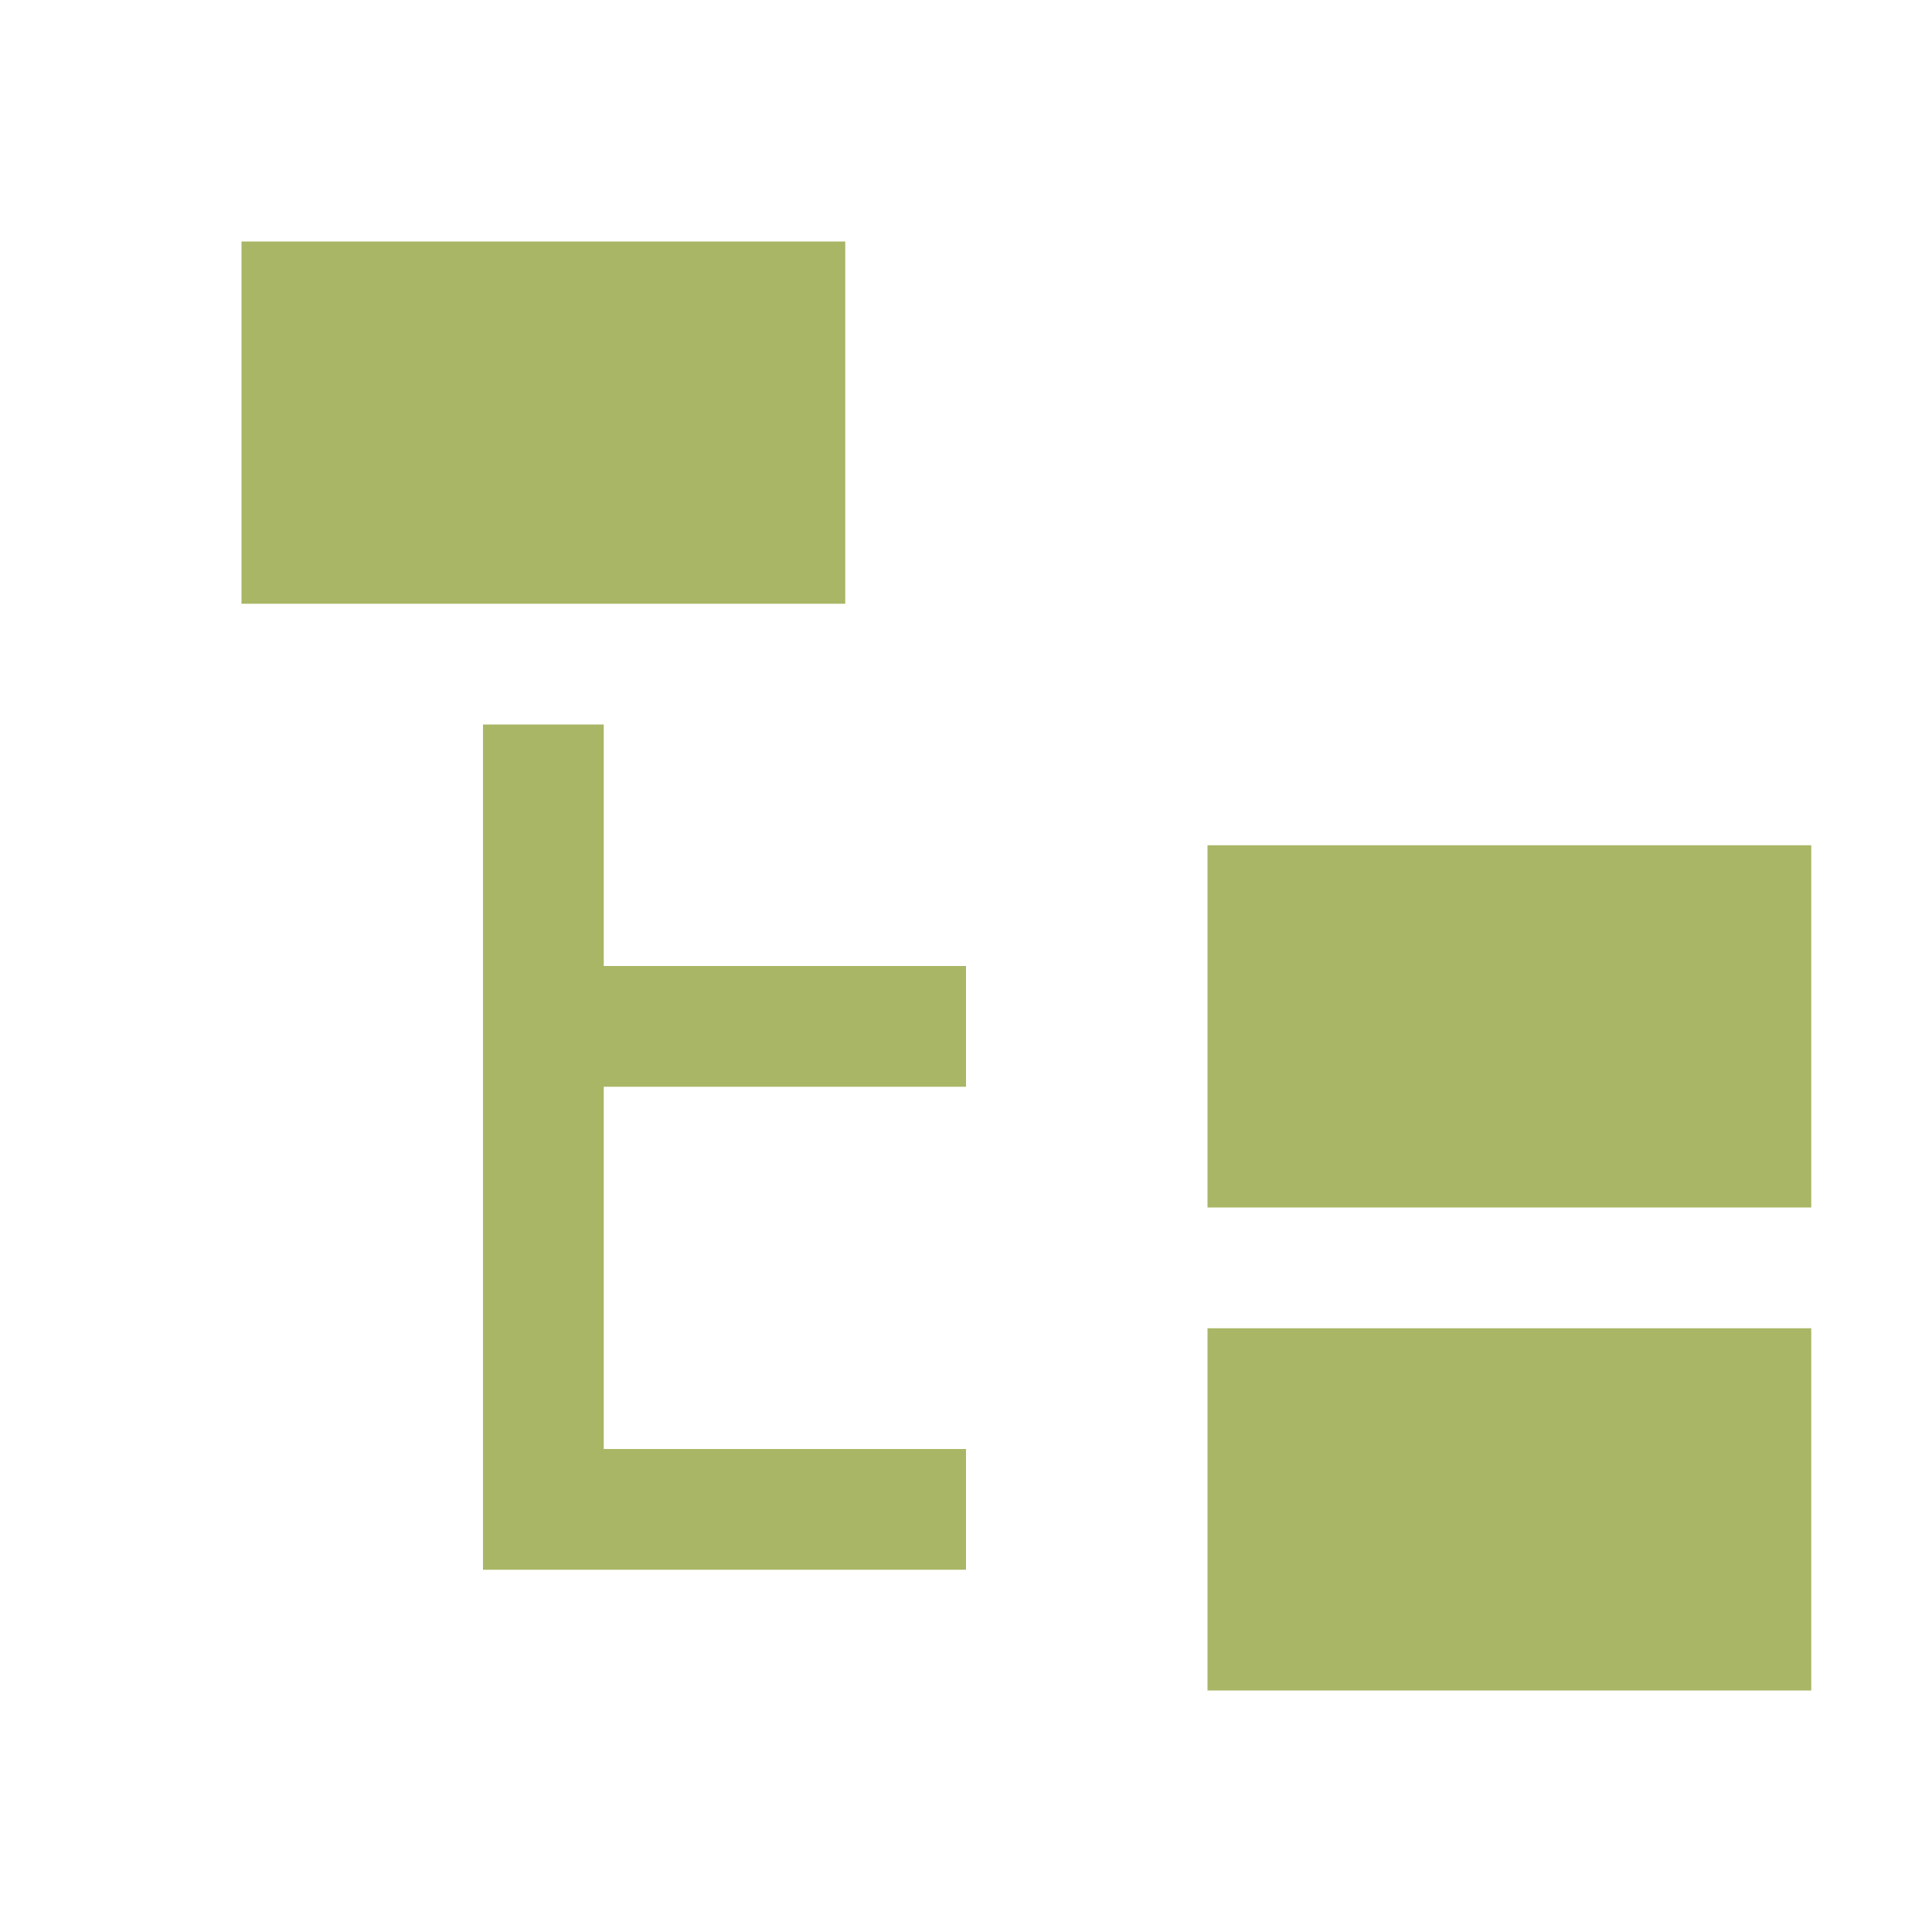 <svg xmlns="http://www.w3.org/2000/svg" viewBox="0 0 32 32">
  <g>
    <rect x="4" y="4" width="10" height="6" style="fill: #a9b665" />
    <rect x="20" y="14" width="10" height="6" style="fill: #a9b665" />
    <rect x="20" y="22" width="10" height="6" style="fill: #a9b665" />
    <polygon points="16 18 16 16 10 16 10 12 8 12 8 26 16 26 16 24 10 24 10 18 16 18" style="fill: #a9b665" />
  </g>
</svg>